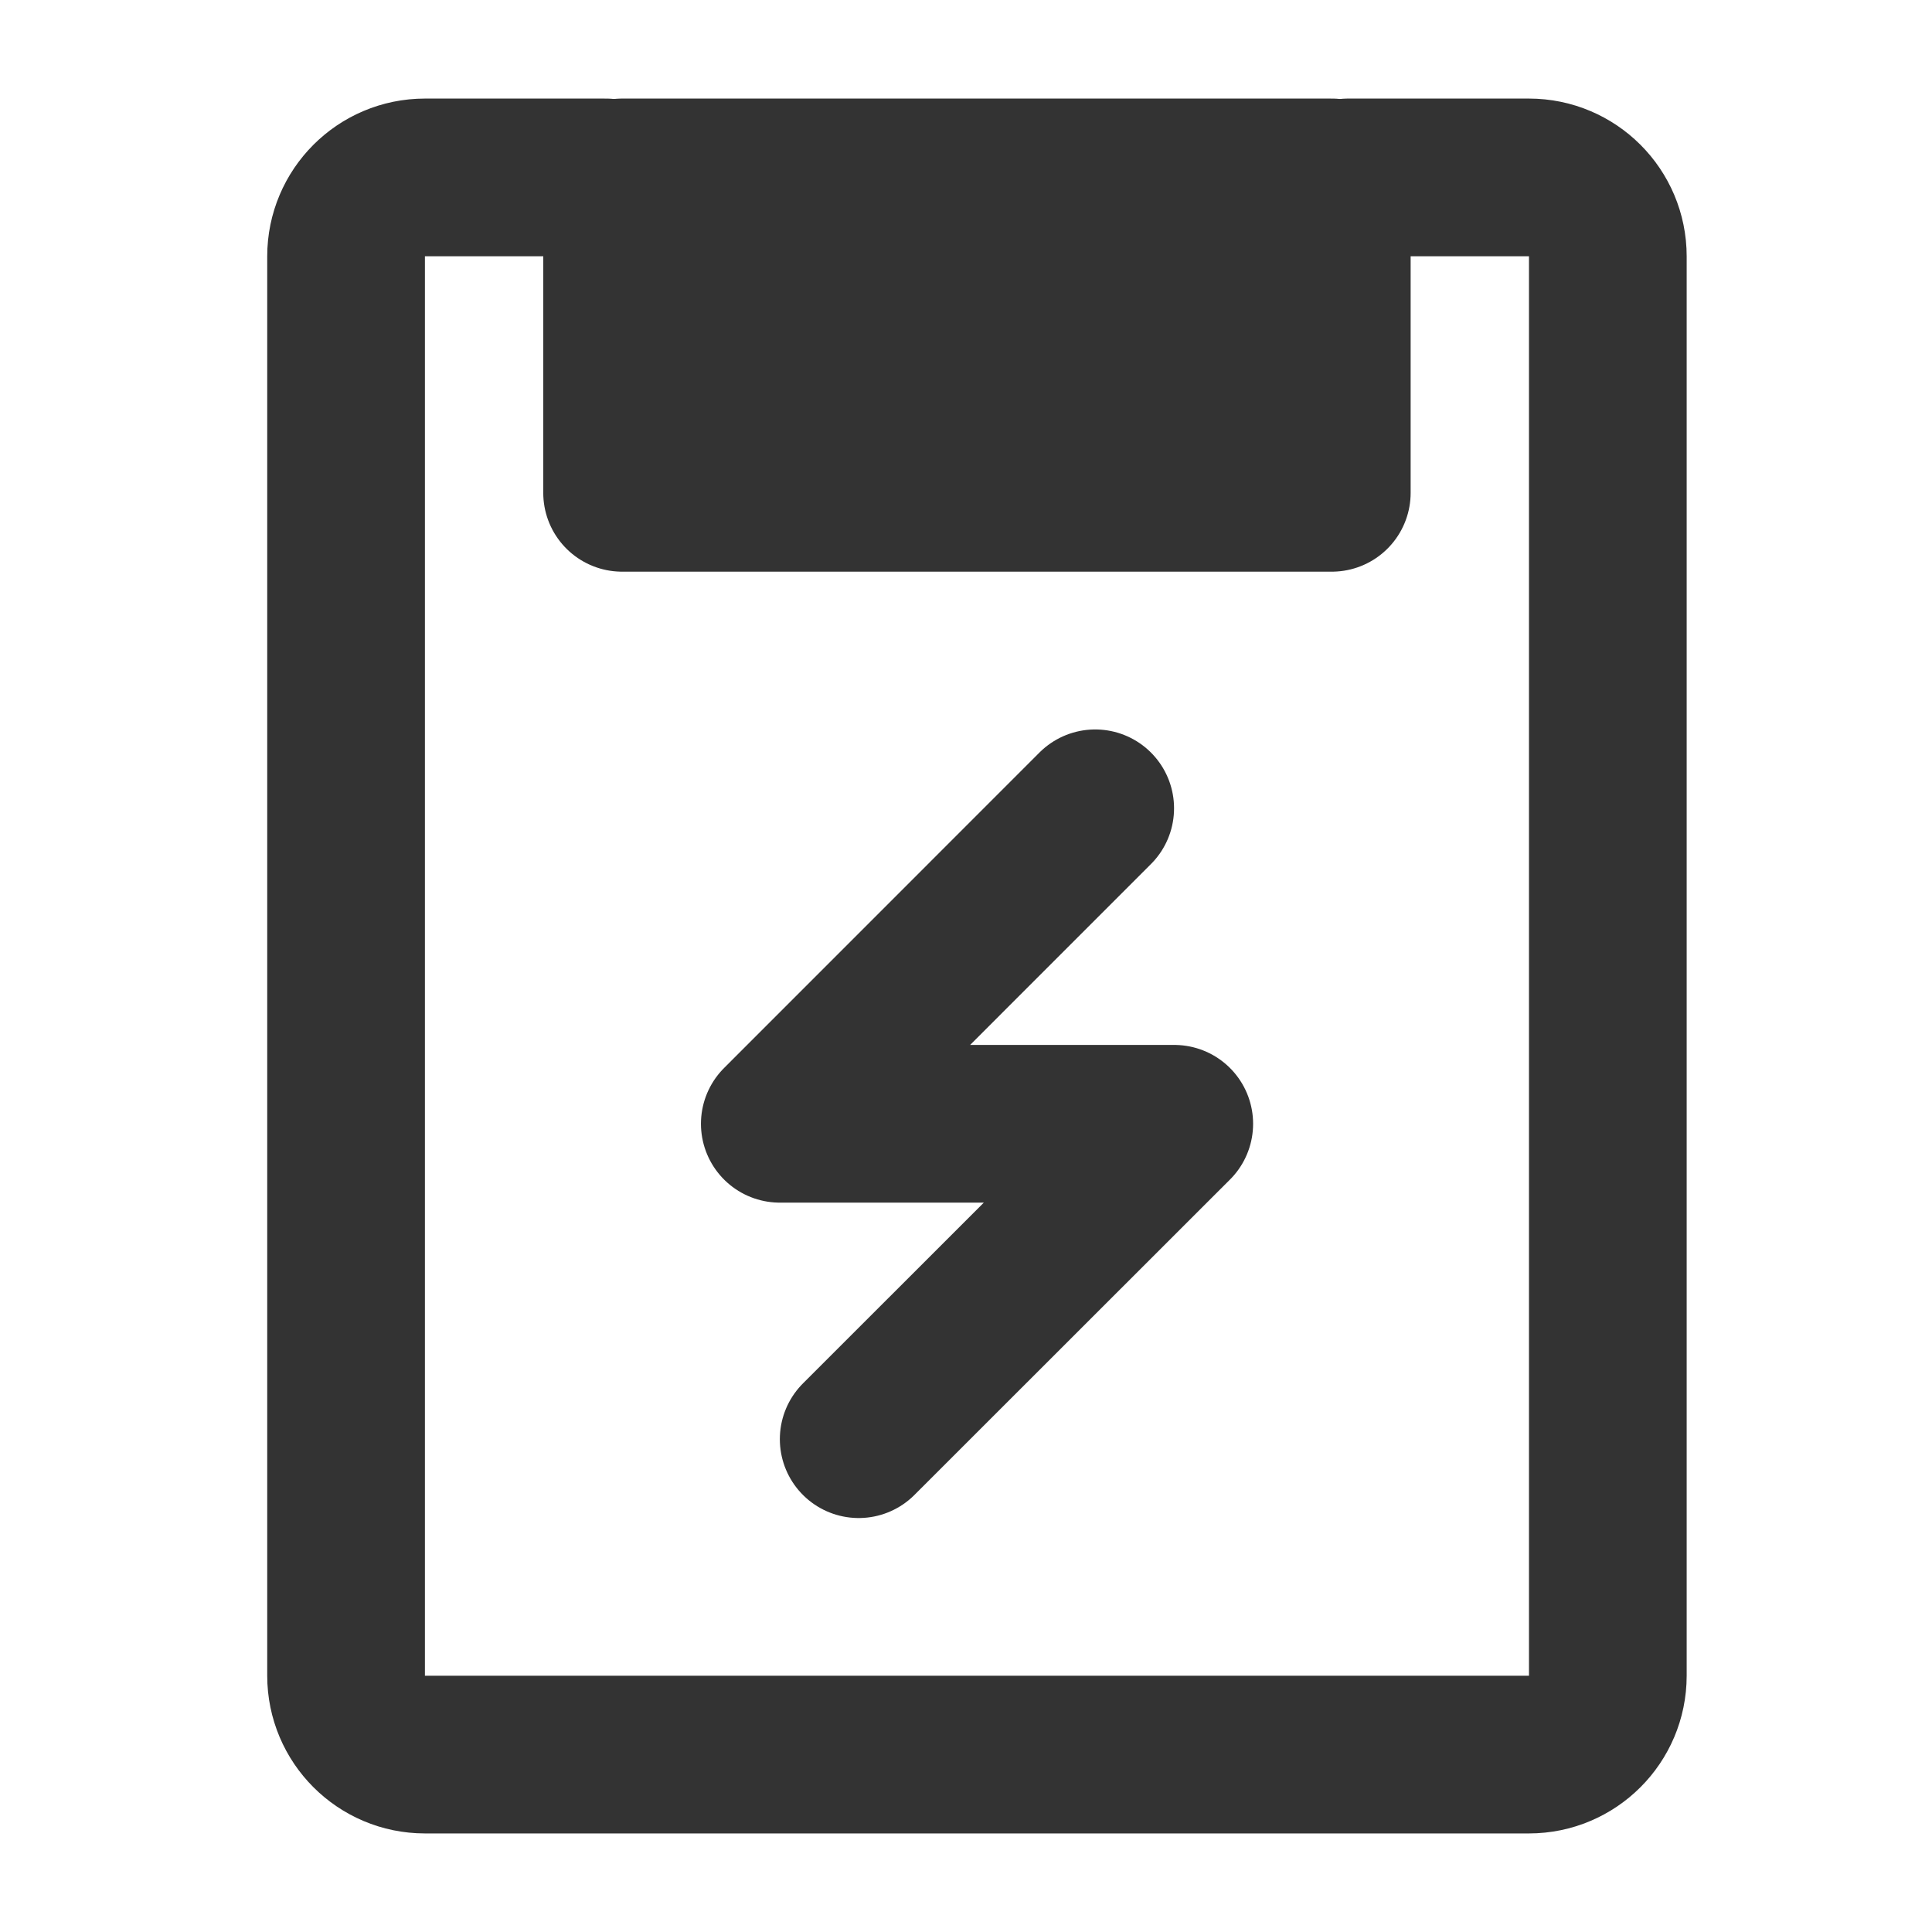<svg width="24" height="24" viewBox="0 0 24 24" fill="none" xmlns="http://www.w3.org/2000/svg">
<path d="M16.544 2.204H7.728V6.122H16.544V2.204Z" fill="#333333" stroke="#333333" stroke-width="1.959" stroke-linejoin="round"/>
<path d="M7.526 2.204H5.279C4.738 2.204 4.299 2.643 4.299 3.184V20.816C4.299 21.357 4.738 21.796 5.279 21.796H18.993C19.534 21.796 19.973 21.357 19.973 20.816V3.184C19.973 2.643 19.534 2.204 18.993 2.204H16.746" stroke="#333333" stroke-width="1.959" stroke-linecap="round" stroke-linejoin="round"/>
<path d="M13.605 10.041L9.687 13.96H14.587L10.667 17.878" stroke="#333333" stroke-width="1.959" stroke-linecap="round" stroke-linejoin="round"/>
</svg>
